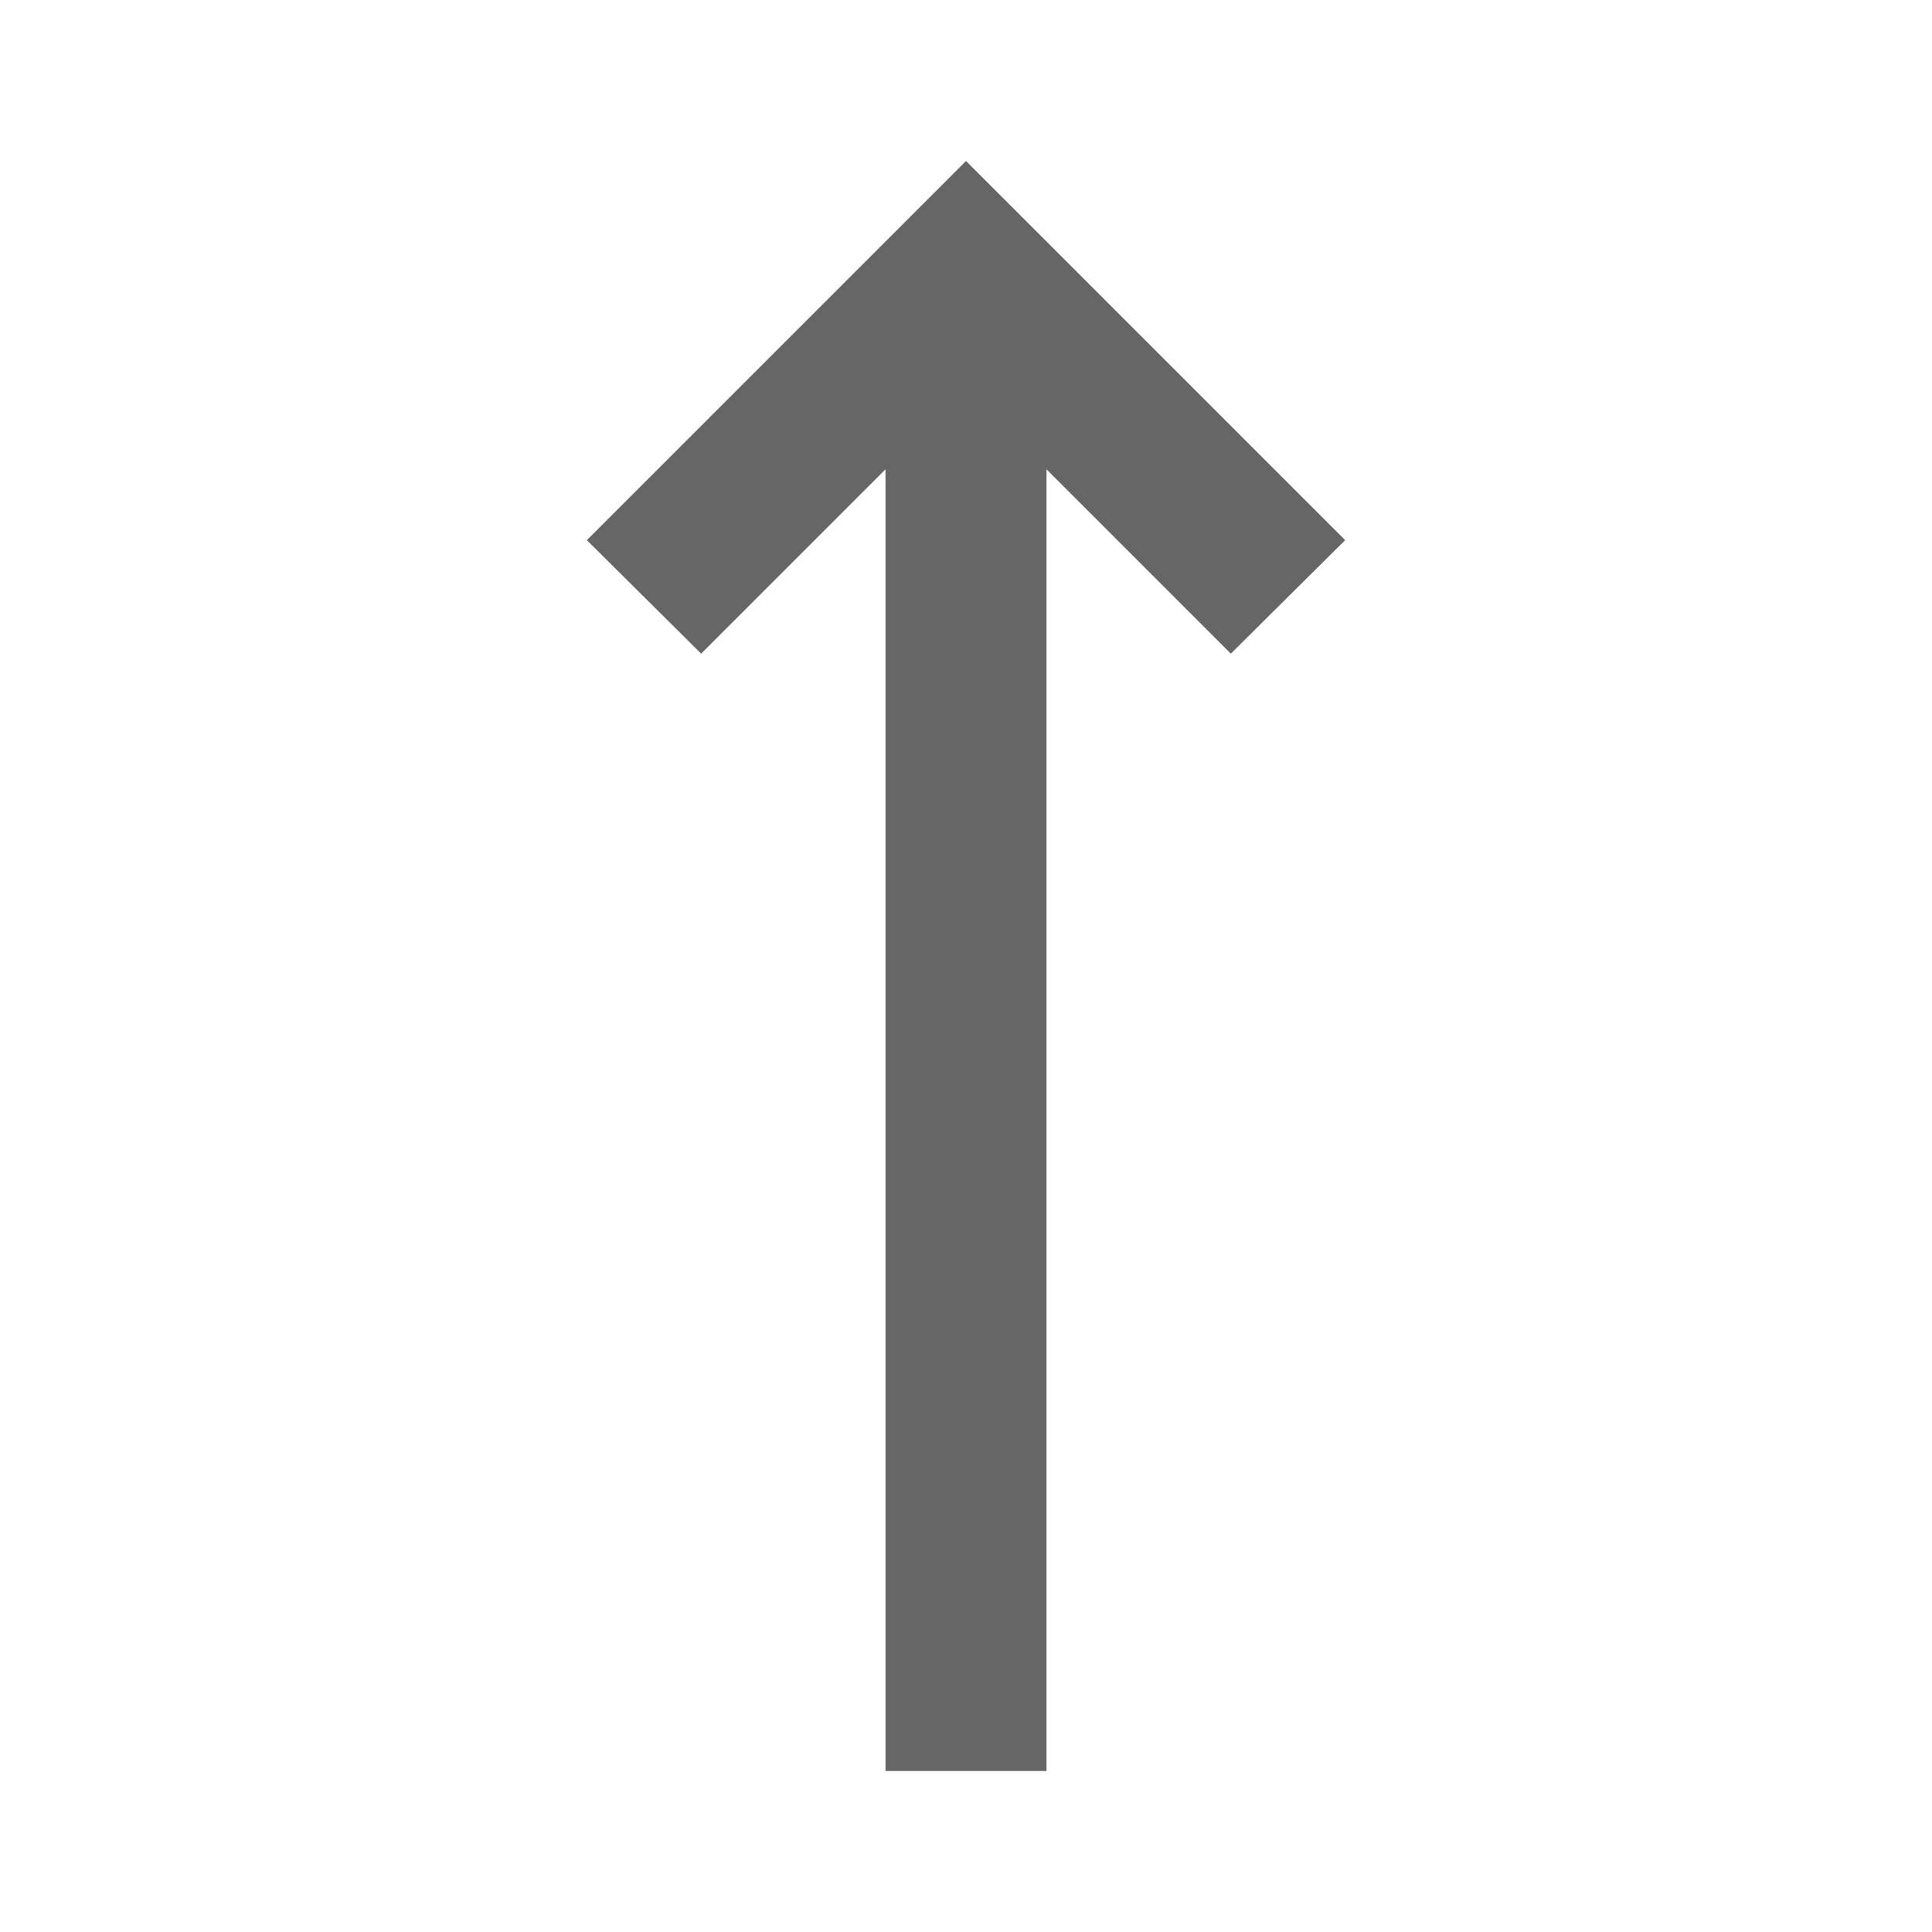 <svg width="24" height="24" viewBox="0 0 24 24" fill="none" xmlns="http://www.w3.org/2000/svg">
<path d="M15.29 8.12L13 5.83V22H11V5.83L8.71 8.12L7.29 6.71L12 2L16.71 6.71L15.29 8.12Z" fill="#666666"/>
</svg>
